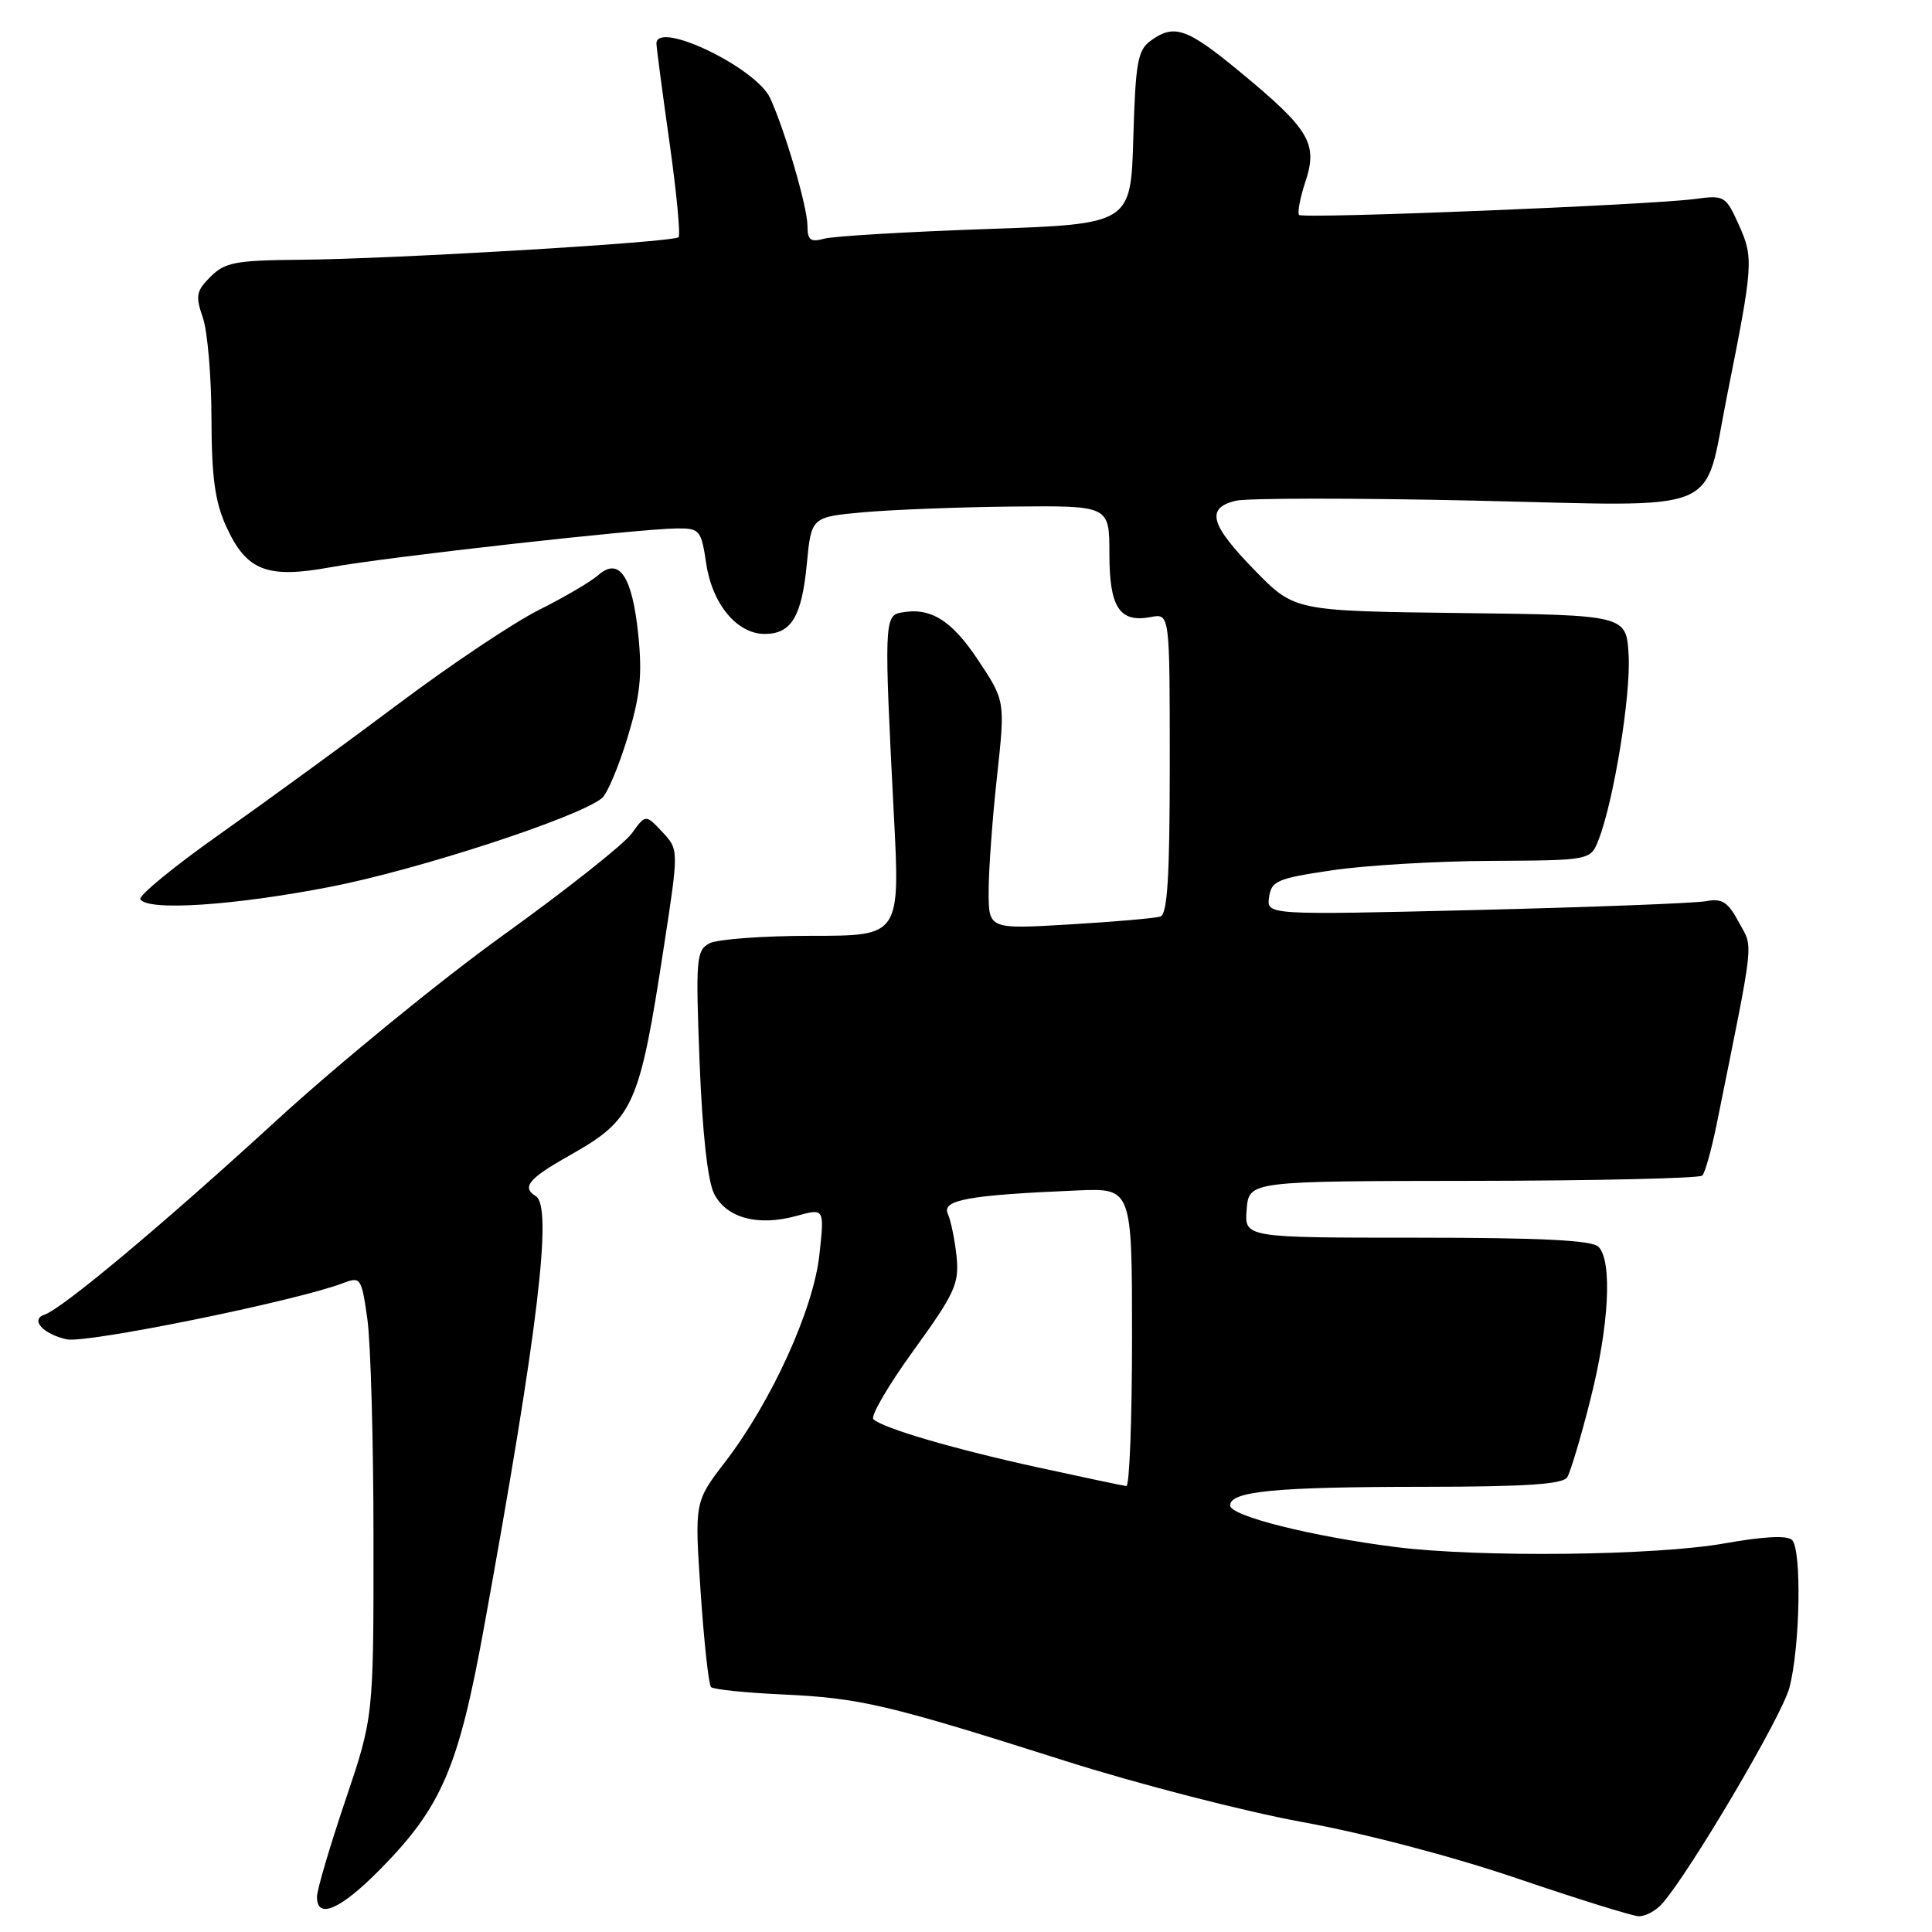 <?xml version="1.0" encoding="UTF-8" standalone="no"?>
<!DOCTYPE svg PUBLIC "-//W3C//DTD SVG 1.1//EN" "http://www.w3.org/Graphics/SVG/1.1/DTD/svg11.dtd" >
<svg xmlns="http://www.w3.org/2000/svg" xmlns:xlink="http://www.w3.org/1999/xlink" version="1.1" viewBox="0 0 256 256">
 <g >
 <path fill="currentColor"
d=" M 220.24 252.25 C 223.91 248.09 236.06 227.50 237.09 223.68 C 238.52 218.40 238.76 205.36 237.46 204.06 C 236.82 203.42 233.72 203.58 228.49 204.51 C 219.37 206.13 196.11 206.39 185.00 205.00 C 173.83 203.59 163.00 200.88 163.00 199.48 C 163.00 197.59 168.94 197.02 188.69 197.01 C 202.15 197.00 207.08 196.67 207.66 195.75 C 208.09 195.06 209.47 190.46 210.72 185.51 C 213.22 175.67 213.67 167.07 211.80 165.20 C 210.94 164.34 204.19 164.00 187.74 164.00 C 164.88 164.00 164.88 164.00 165.19 160.25 C 165.50 156.50 165.50 156.50 195.20 156.47 C 211.54 156.45 225.20 156.13 225.56 155.77 C 225.93 155.41 226.80 152.27 227.50 148.81 C 232.56 123.73 232.34 125.79 230.41 122.21 C 228.95 119.50 228.19 119.01 226.07 119.41 C 224.66 119.68 210.97 120.20 195.66 120.58 C 167.83 121.25 167.83 121.25 168.16 118.88 C 168.47 116.72 169.24 116.39 176.50 115.32 C 180.90 114.66 190.41 114.10 197.63 114.07 C 210.76 114.00 210.76 114.00 211.83 111.25 C 213.84 106.07 216.11 92.12 215.80 86.81 C 215.50 81.50 215.50 81.50 193.51 81.23 C 171.53 80.96 171.53 80.96 166.26 75.57 C 160.36 69.52 159.75 67.35 163.69 66.36 C 165.17 65.99 179.34 65.98 195.18 66.33 C 228.95 67.09 225.64 68.45 228.83 52.50 C 232.32 35.06 232.38 34.17 230.41 29.81 C 228.67 25.94 228.50 25.84 224.56 26.37 C 218.49 27.17 172.69 29.02 172.14 28.48 C 171.89 28.22 172.26 26.23 172.98 24.05 C 174.65 19.01 173.51 17.12 164.29 9.51 C 157.25 3.70 155.58 3.12 152.44 5.42 C 150.75 6.65 150.46 8.33 150.17 18.26 C 149.84 29.69 149.84 29.69 130.67 30.35 C 120.13 30.72 110.49 31.29 109.25 31.62 C 107.38 32.13 107.00 31.83 106.99 29.87 C 106.97 27.38 104.01 17.26 102.05 13.00 C 100.19 8.97 87.07 2.66 86.98 5.75 C 86.97 6.16 87.74 11.99 88.69 18.71 C 89.64 25.42 90.19 31.14 89.91 31.43 C 89.23 32.11 52.13 34.32 39.78 34.42 C 31.22 34.49 29.81 34.76 27.90 36.66 C 26.00 38.56 25.88 39.21 26.87 42.06 C 27.49 43.84 28.01 49.84 28.02 55.40 C 28.04 63.21 28.48 66.47 29.97 69.75 C 32.65 75.64 35.37 76.71 43.82 75.16 C 51.22 73.81 84.68 70.06 89.69 70.02 C 92.73 70.00 92.91 70.22 93.58 74.69 C 94.39 80.06 97.66 84.00 101.33 84.00 C 104.86 84.00 106.24 81.70 106.91 74.71 C 107.50 68.50 107.50 68.50 114.50 67.87 C 118.35 67.53 127.24 67.19 134.25 67.12 C 147.00 67.00 147.00 67.00 147.00 73.38 C 147.00 80.50 148.35 82.55 152.49 81.76 C 155.00 81.28 155.00 81.28 155.00 101.17 C 155.00 116.21 154.69 121.16 153.75 121.45 C 153.06 121.67 147.66 122.14 141.75 122.49 C 131.00 123.13 131.00 123.13 131.00 118.11 C 131.00 115.34 131.49 108.53 132.10 102.98 C 133.20 92.87 133.20 92.87 129.60 87.46 C 126.07 82.13 123.25 80.41 119.33 81.18 C 117.19 81.60 117.15 82.90 118.43 107.75 C 119.28 124.00 119.28 124.00 107.57 124.00 C 101.14 124.00 95.03 124.45 94.00 125.00 C 92.26 125.93 92.17 127.04 92.70 140.75 C 93.06 150.04 93.77 156.49 94.62 158.17 C 96.25 161.40 100.43 162.53 105.56 161.11 C 109.25 160.09 109.25 160.09 108.57 166.30 C 107.77 173.55 102.22 185.73 96.06 193.75 C 92.03 199.00 92.03 199.00 92.84 210.99 C 93.29 217.59 93.90 223.24 94.22 223.55 C 94.53 223.86 98.77 224.30 103.64 224.52 C 114.01 225.00 117.61 225.85 141.12 233.32 C 150.81 236.40 164.98 240.05 172.62 241.44 C 180.75 242.91 192.51 246.00 201.00 248.89 C 208.97 251.60 216.22 253.86 217.10 253.91 C 217.97 253.96 219.39 253.21 220.24 252.25 Z  M 50.32 247.75 C 58.51 239.45 60.74 234.28 64.12 215.71 C 71.30 176.25 73.26 159.90 71.00 158.50 C 69.09 157.32 70.03 156.17 75.42 153.13 C 83.98 148.30 84.71 146.70 87.97 125.43 C 89.95 112.57 89.95 112.57 87.75 110.23 C 85.55 107.89 85.55 107.89 83.69 110.46 C 82.66 111.87 75.00 117.93 66.66 123.93 C 58.32 129.93 44.75 141.02 36.50 148.59 C 21.55 162.29 8.26 173.41 5.89 174.20 C 3.96 174.85 5.71 176.78 8.84 177.47 C 11.45 178.04 39.19 172.40 45.40 170.04 C 47.80 169.13 47.89 169.26 48.68 174.80 C 49.12 177.93 49.49 191.07 49.49 204.00 C 49.50 227.50 49.50 227.50 45.75 238.60 C 43.69 244.70 42.00 250.43 42.00 251.35 C 42.00 254.38 45.08 253.05 50.32 247.75 Z  M 43.82 117.50 C 55.46 115.23 76.62 108.32 79.76 105.76 C 80.45 105.20 81.97 101.60 83.14 97.77 C 84.83 92.20 85.12 89.46 84.58 84.15 C 83.79 76.37 82.05 73.76 79.28 76.20 C 78.30 77.07 74.77 79.14 71.43 80.81 C 68.09 82.48 59.77 88.04 52.93 93.17 C 46.09 98.30 35.45 106.06 29.29 110.41 C 23.12 114.76 18.31 118.70 18.60 119.16 C 19.58 120.75 31.01 119.99 43.82 117.50 Z  M 137.68 194.47 C 126.52 192.04 117.08 189.28 115.73 188.06 C 115.31 187.67 117.70 183.57 121.06 178.93 C 126.54 171.35 127.11 170.10 126.75 166.50 C 126.52 164.30 126.00 161.75 125.59 160.83 C 124.77 158.99 128.33 158.35 142.75 157.74 C 150.00 157.43 150.00 157.43 150.00 177.22 C 150.00 188.10 149.66 196.96 149.25 196.91 C 148.84 196.87 143.63 195.77 137.68 194.47 Z "/>
</g>
</svg>
